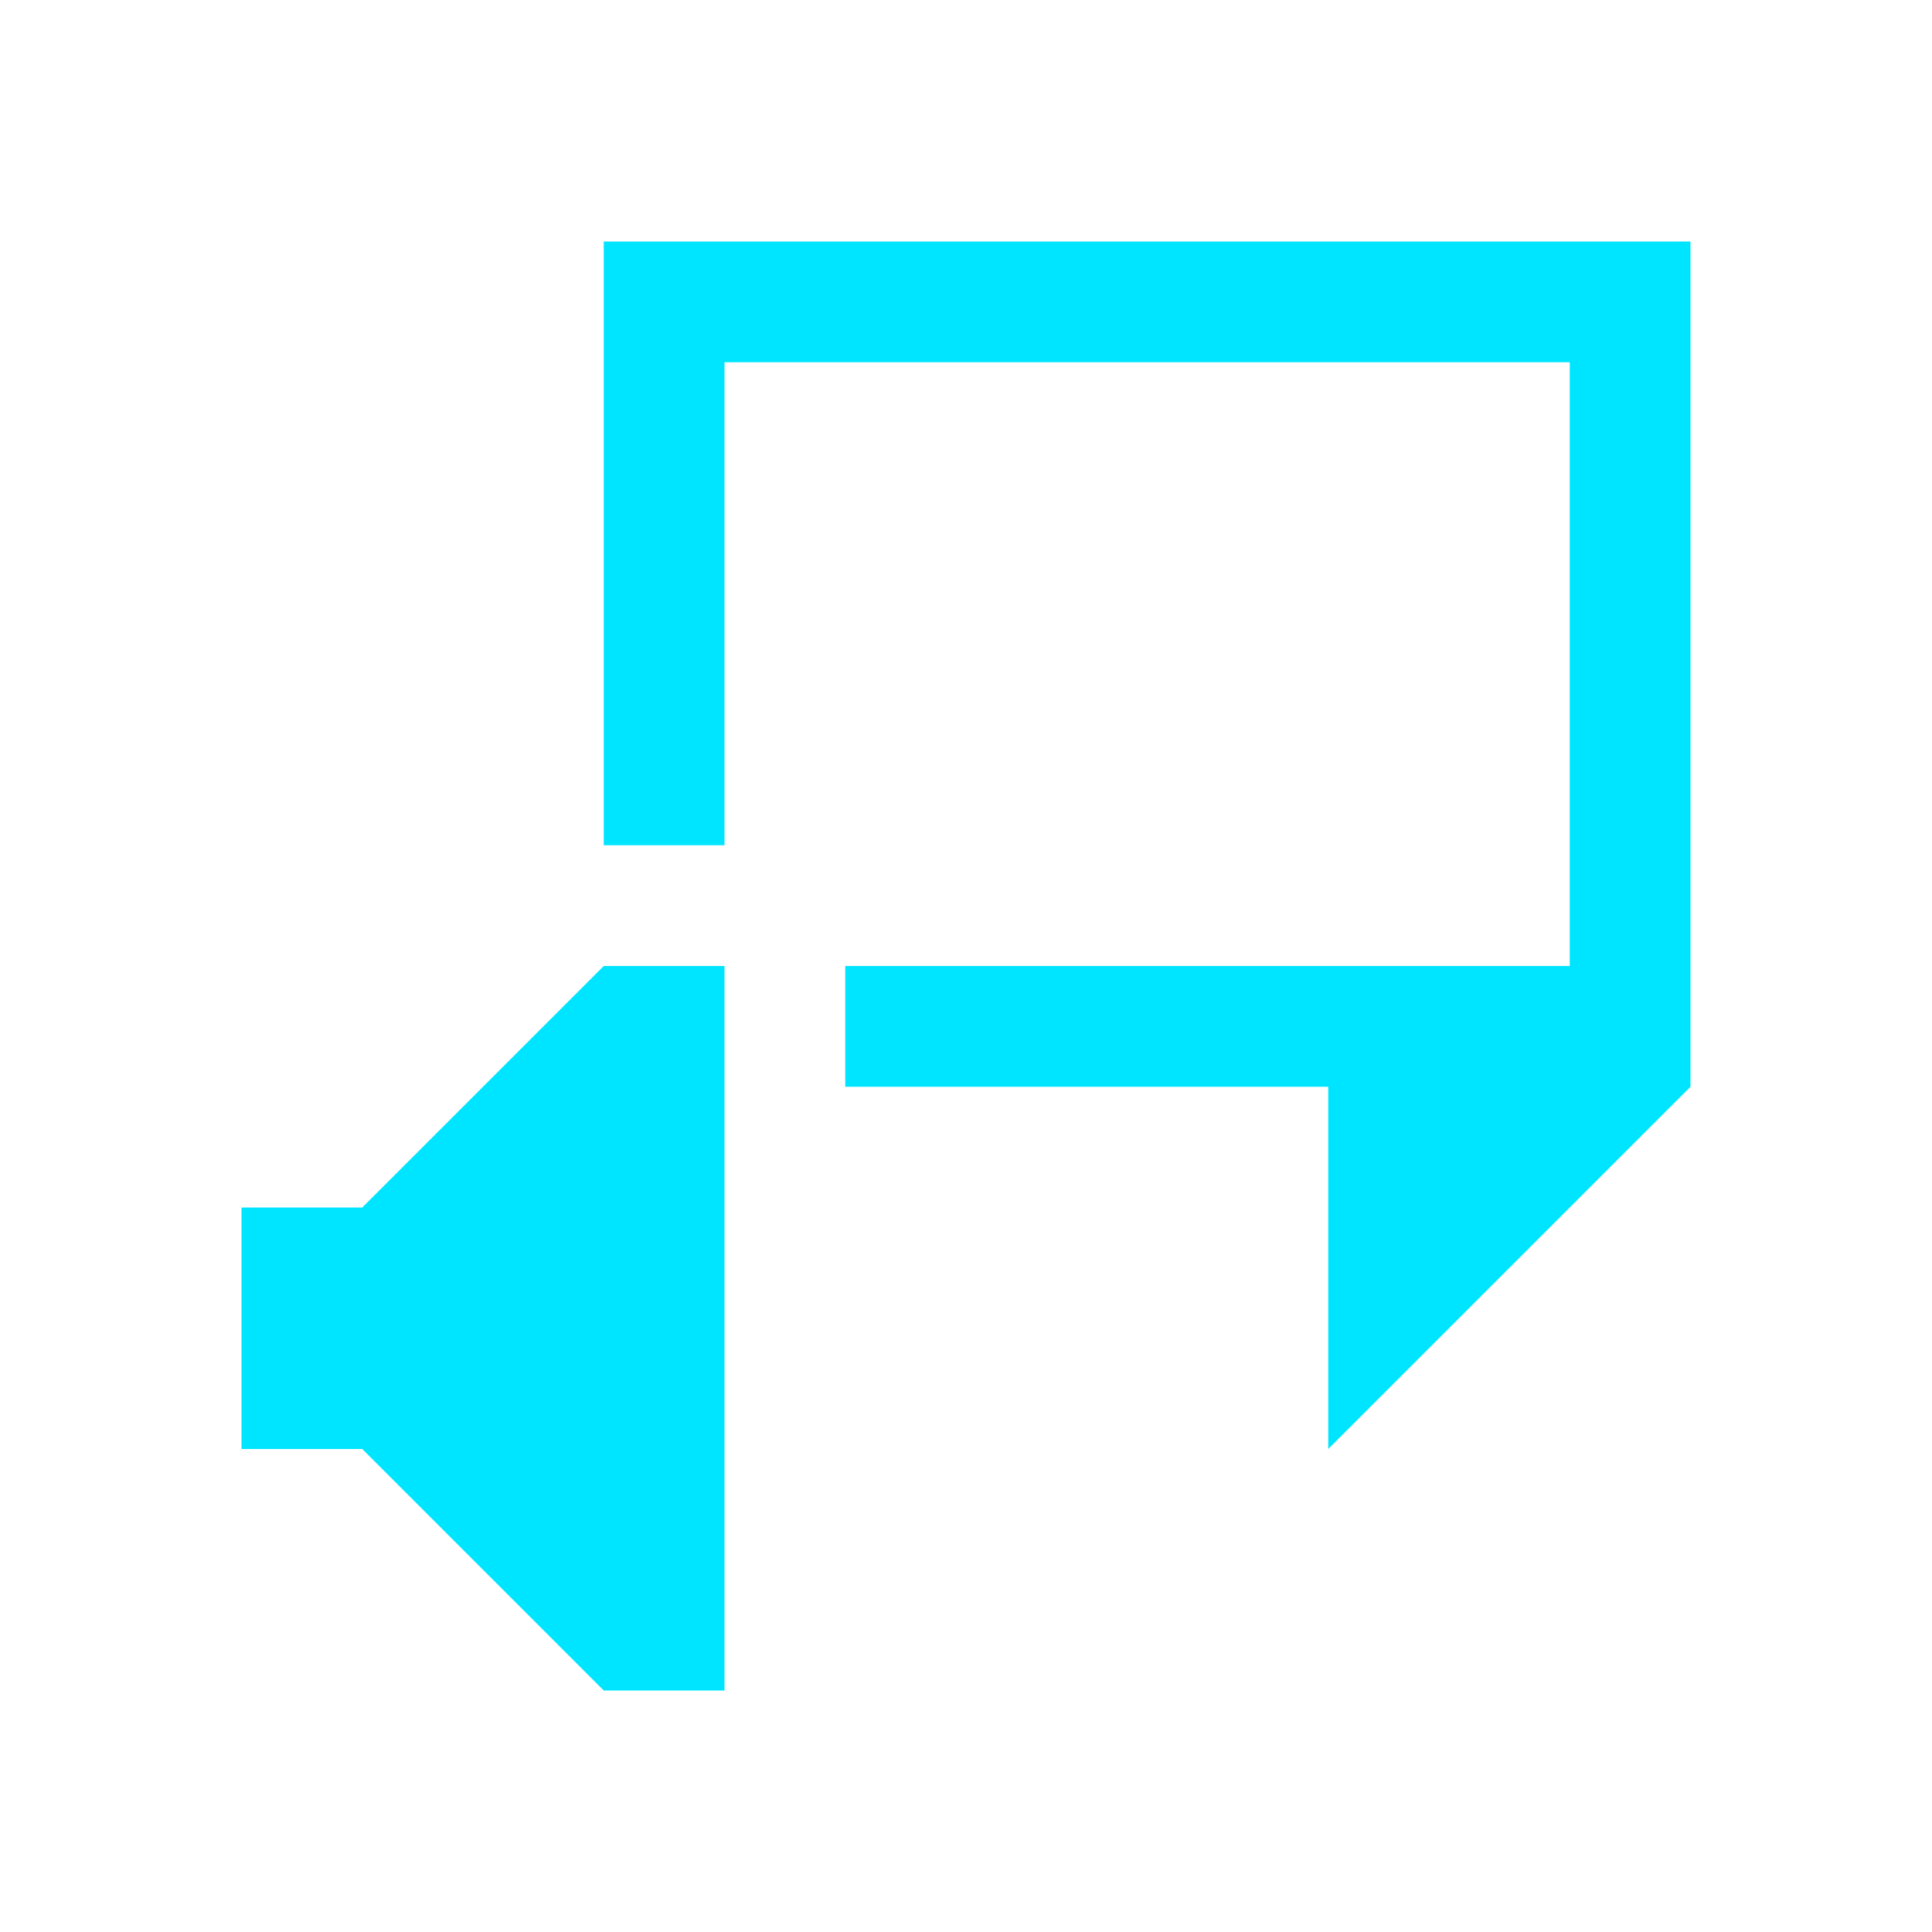 <svg xmlns="http://www.w3.org/2000/svg" viewBox="0 0 16 16">
  <defs id="defs3051">
    <style type="text/css" id="current-color-scheme">
      .ColorScheme-Text {
        color:#00e5ff;
      }
      </style>
  </defs>
 <path 
     style="fill:currentColor;fill-opacity:1;stroke:none" 
     d="M 5 2 L 5 7 L 6 7 L 6 3 L 13 3 L 13 8 L 7 8 L 7 9 L 11 9 L 11 12 L 14 9 L 14 2 L 5 2 z M 5 8 L 3 10 L 2 10 L 2 12 L 3 12 L 5 14 L 6 14 L 6 8 L 5 8 z "
     class="ColorScheme-Text"/>
</svg>

